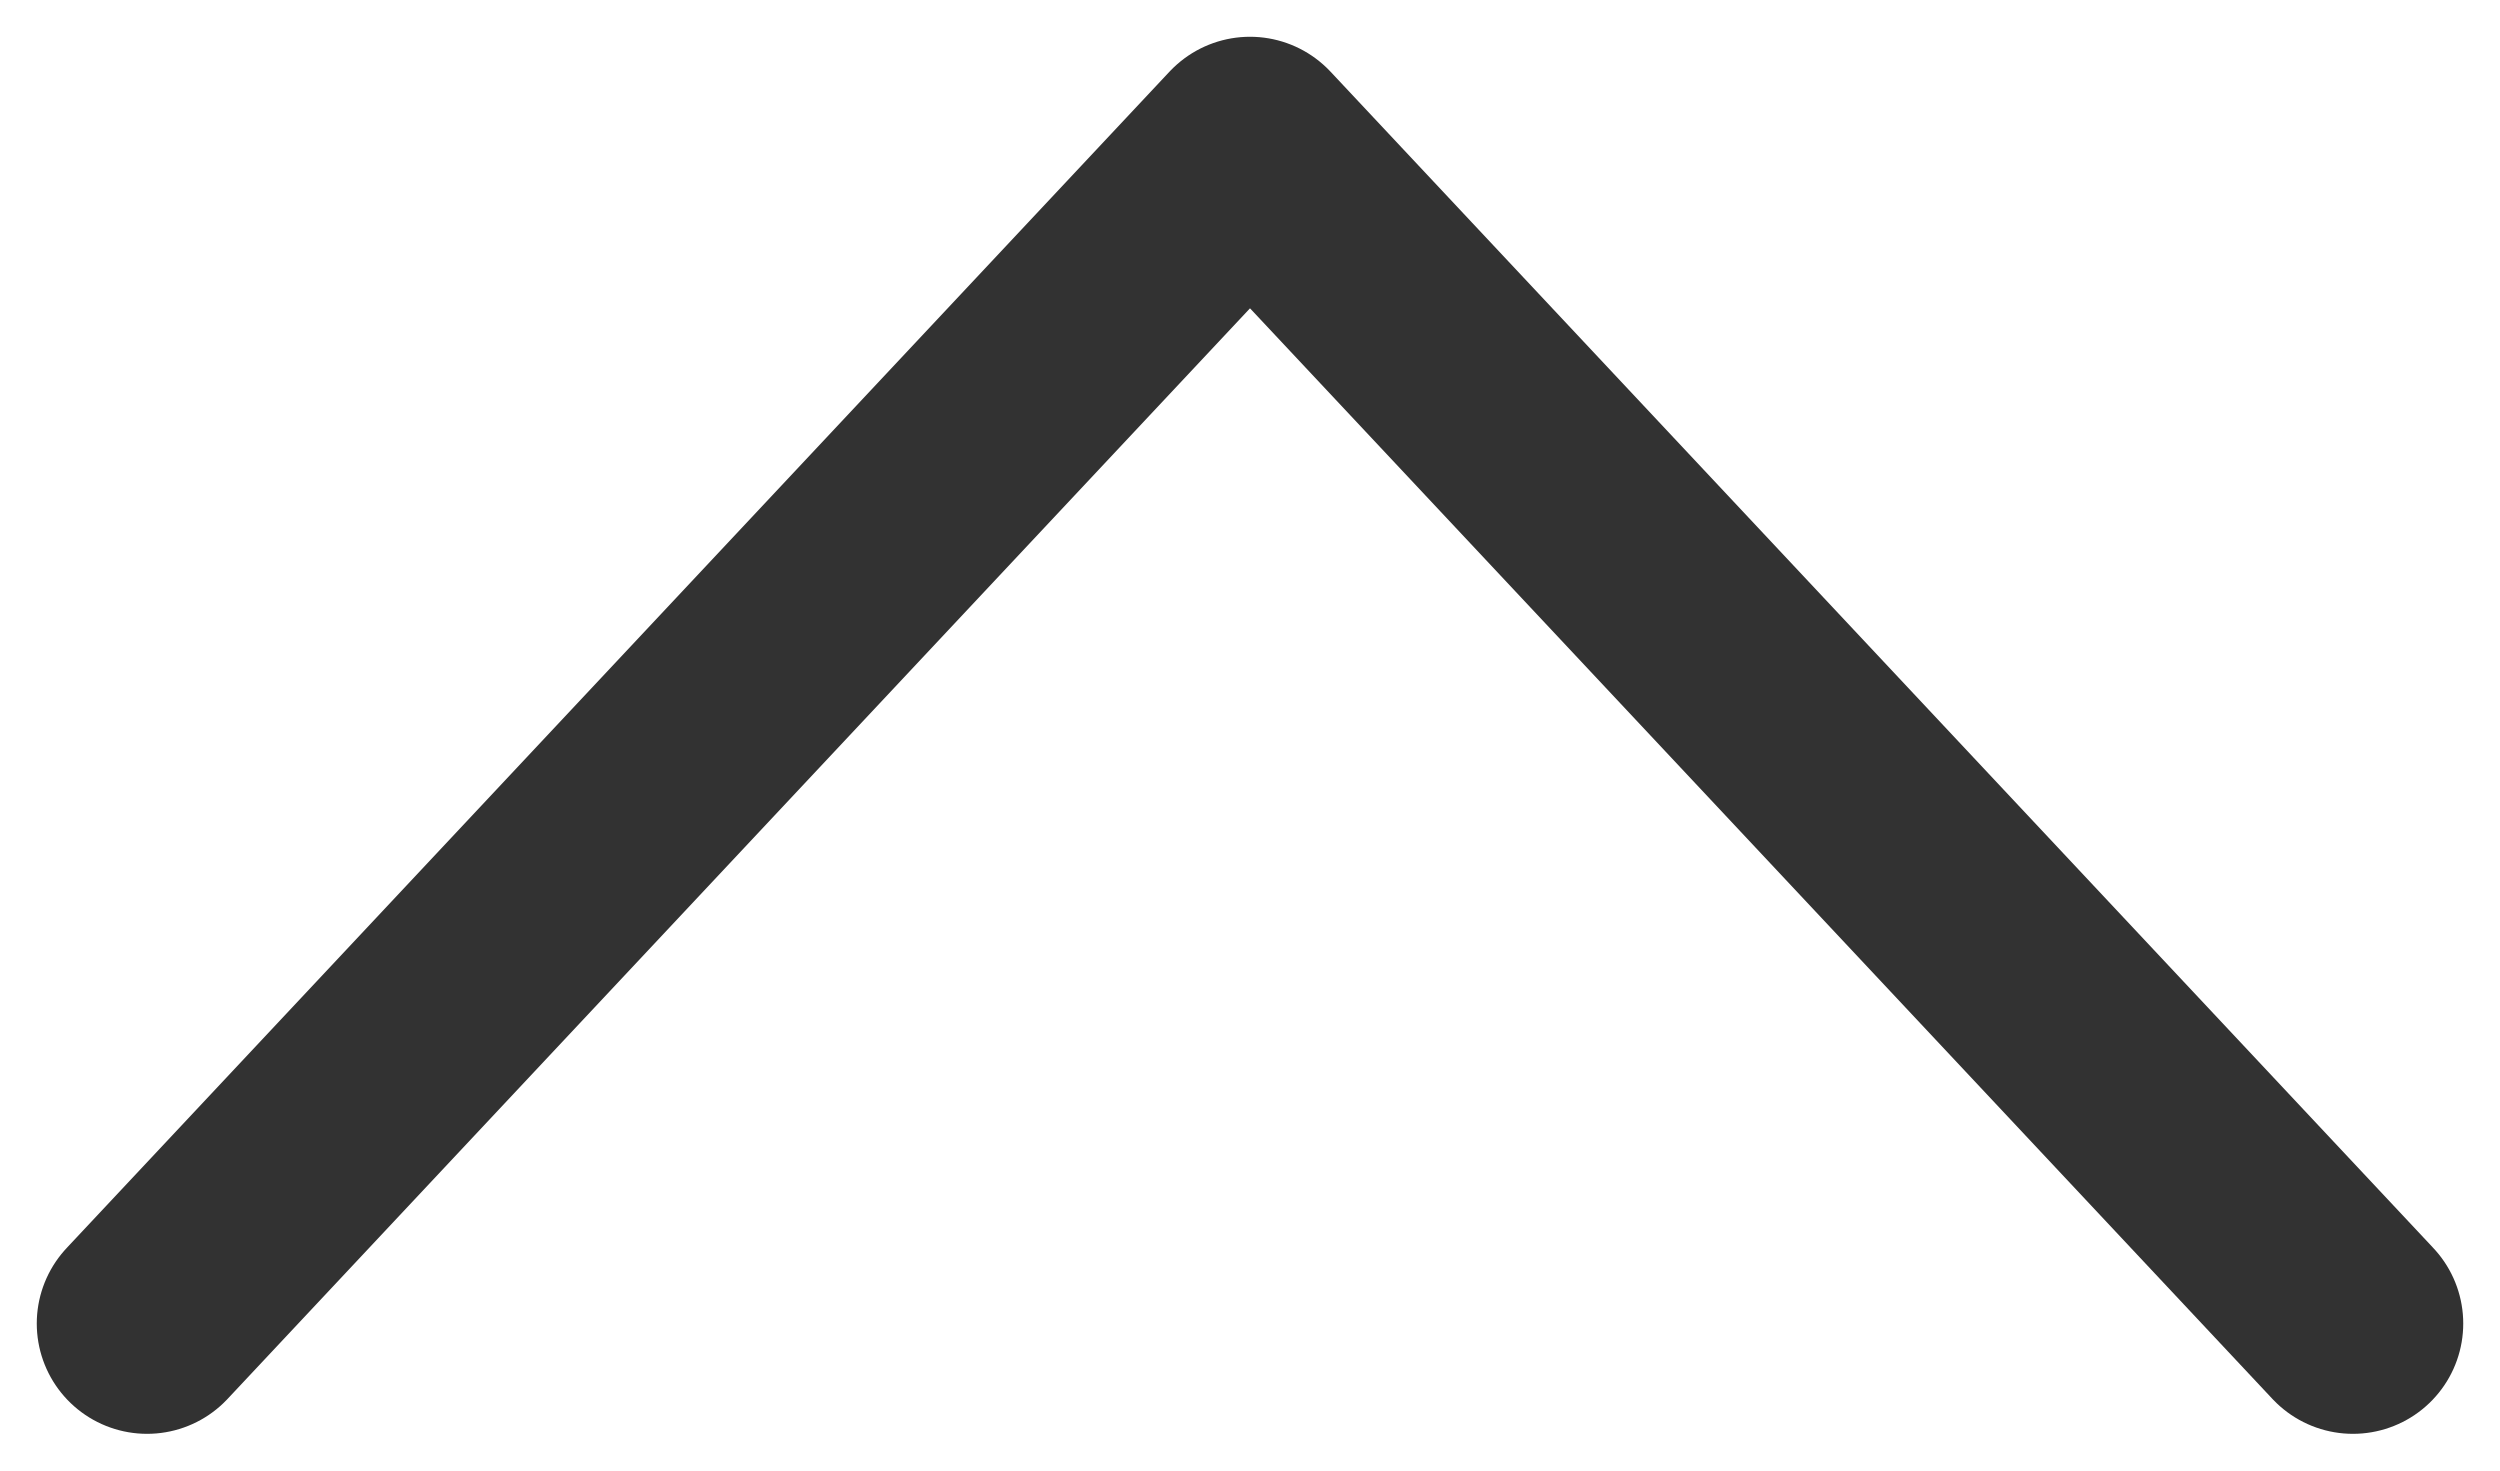 <svg width="17" height="10" viewBox="0 0 17 10" fill="none" xmlns="http://www.w3.org/2000/svg">
<path d="M16 9L8.5 1L1 9" stroke="#323232" stroke-width="1.5" stroke-linecap="round" stroke-linejoin="round"/>
</svg>
